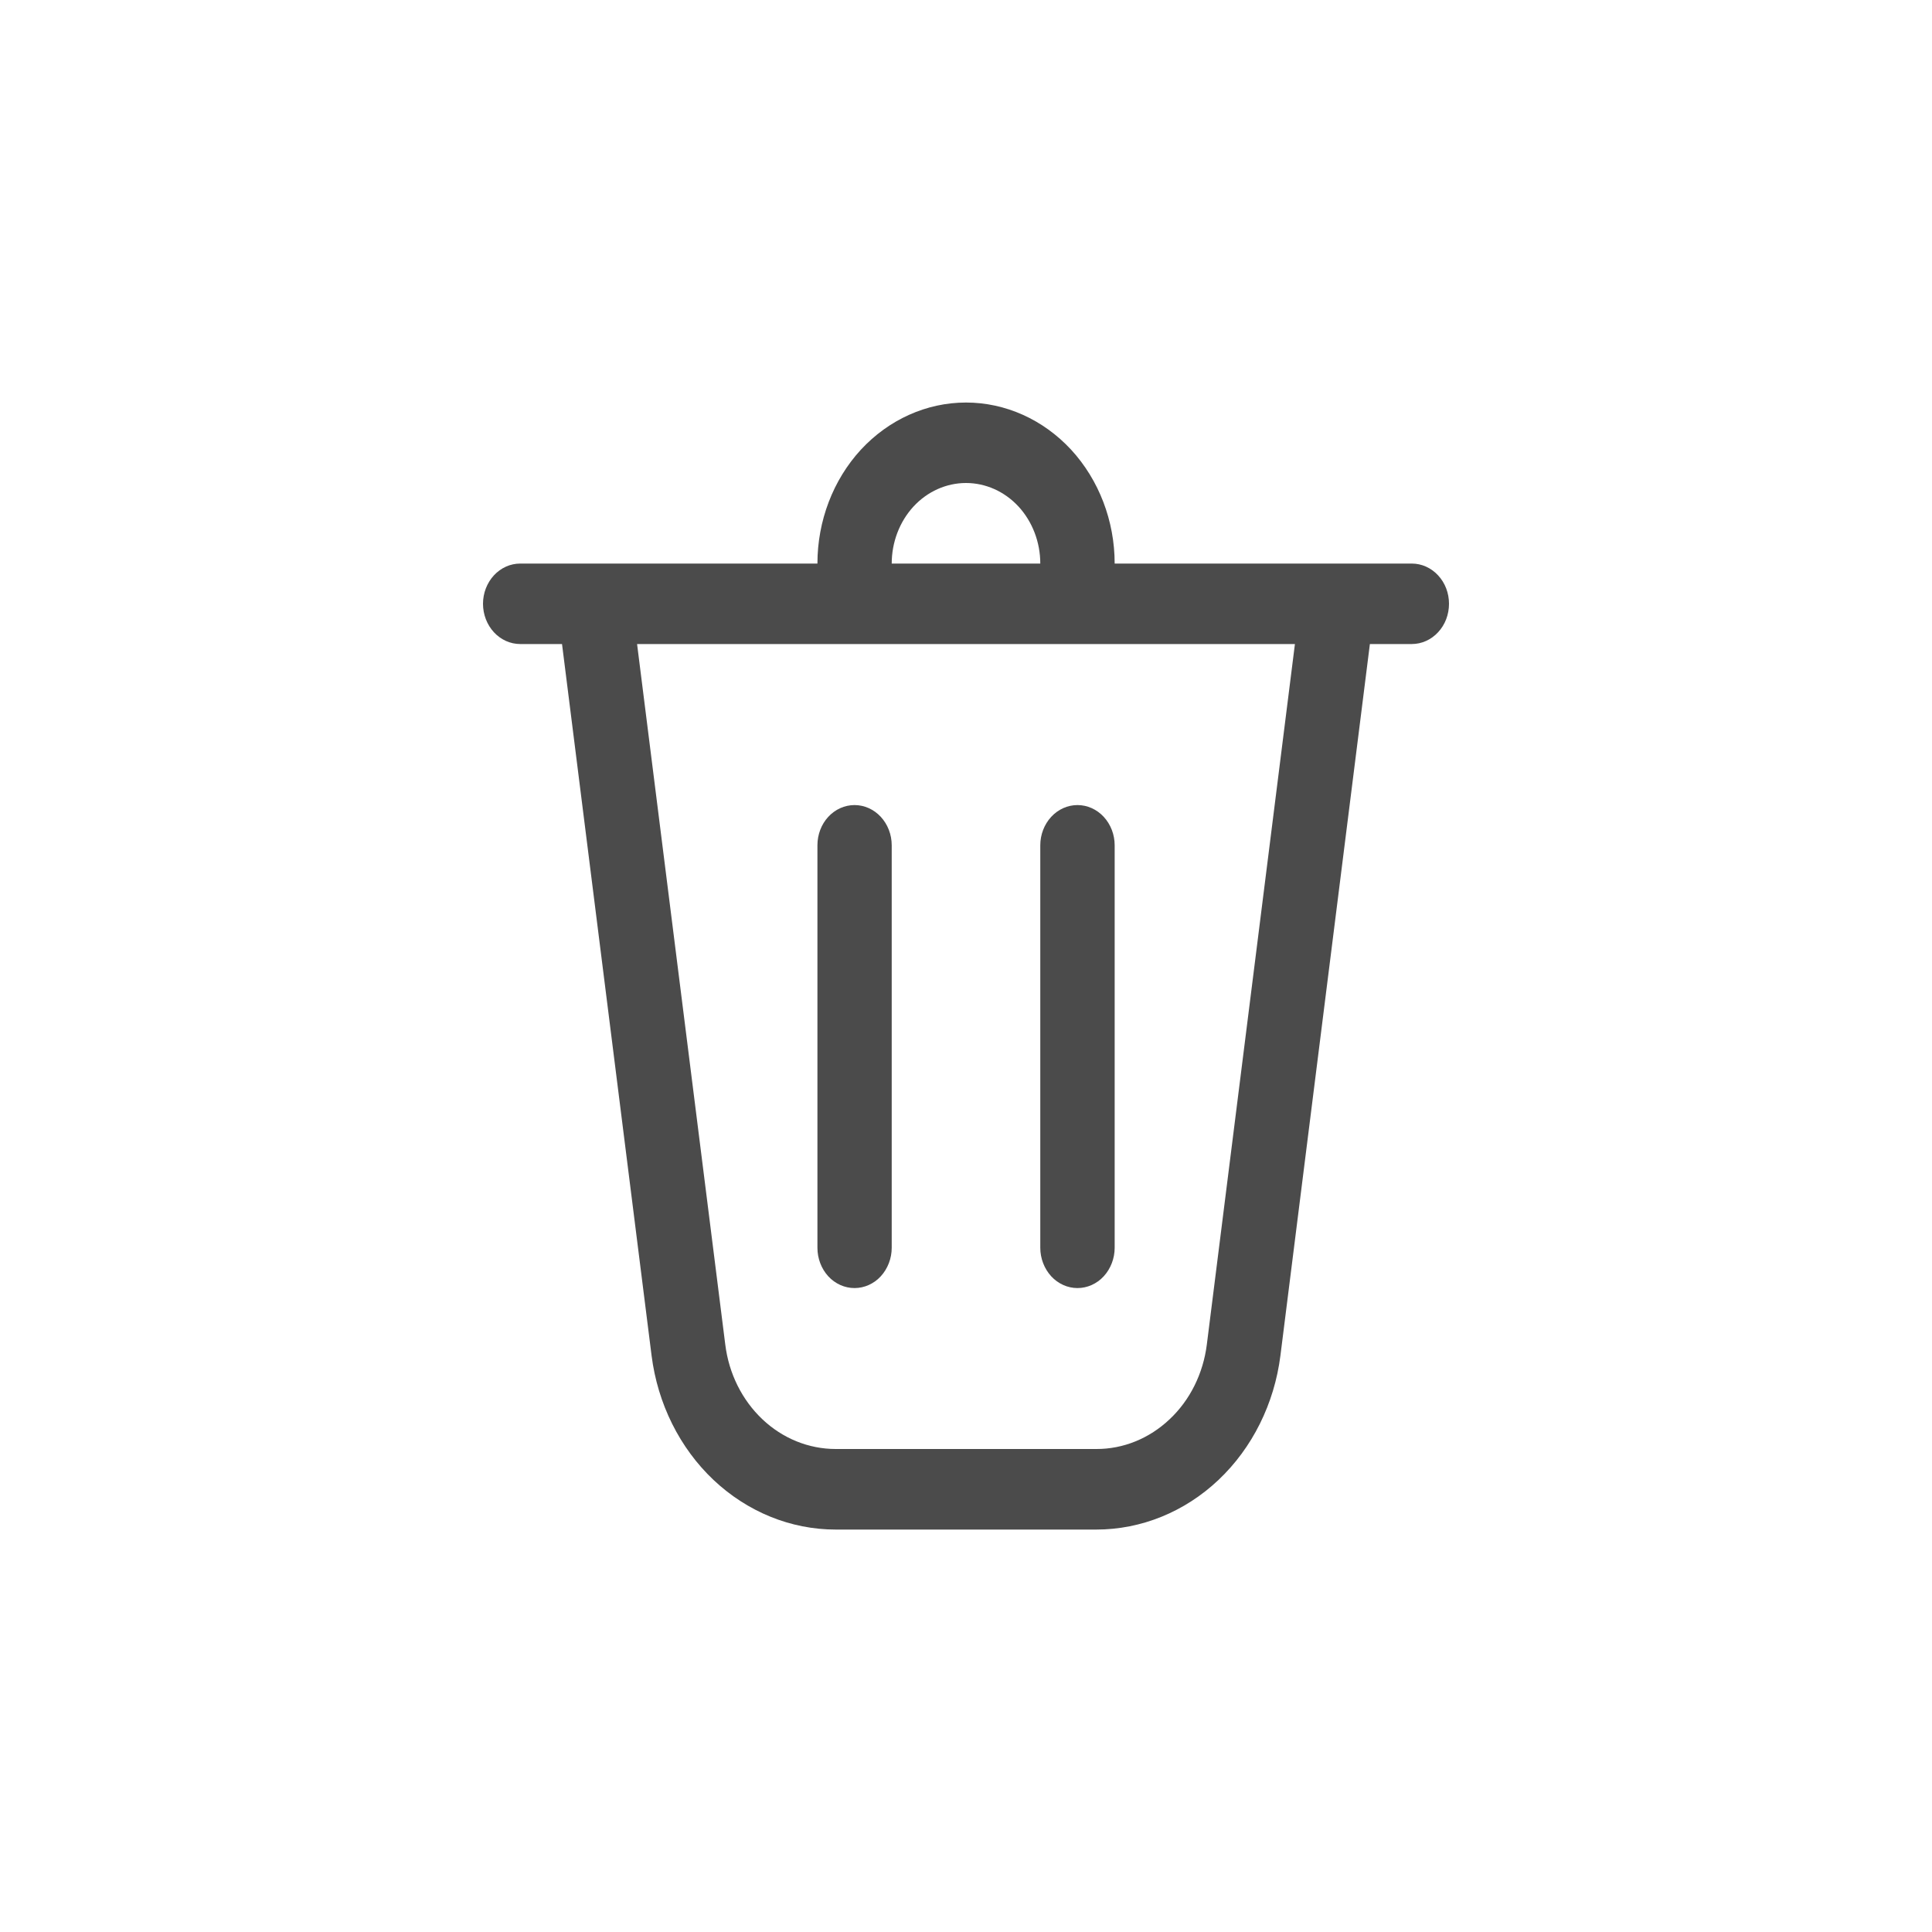 <svg width="20" height="20" viewBox="0 0 20 20" fill="none" xmlns="http://www.w3.org/2000/svg">
<path d="M9.231 5.834H10.769C10.769 5.613 10.688 5.401 10.544 5.244C10.4 5.088 10.204 5 10 5C9.796 5 9.6 5.088 9.456 5.244C9.312 5.401 9.231 5.613 9.231 5.834ZM8.462 5.834C8.462 5.392 8.624 4.968 8.912 4.655C9.201 4.343 9.592 4.167 10 4.167C10.408 4.167 10.799 4.343 11.088 4.655C11.376 4.968 11.539 5.392 11.539 5.834H14.615C14.717 5.834 14.815 5.878 14.887 5.956C14.96 6.034 15 6.14 15 6.25C15 6.361 14.96 6.467 14.887 6.545C14.815 6.623 14.717 6.667 14.615 6.667H14.181L13.255 14.032C13.192 14.531 12.964 14.989 12.614 15.32C12.264 15.651 11.814 15.834 11.349 15.834H8.651C8.186 15.834 7.737 15.651 7.386 15.32C7.036 14.989 6.808 14.531 6.745 14.032L5.818 6.667H5.385C5.283 6.667 5.185 6.623 5.113 6.545C5.041 6.467 5 6.361 5 6.25C5 6.14 5.041 6.034 5.113 5.956C5.185 5.878 5.283 5.834 5.385 5.834H8.462ZM9.231 8.75C9.231 8.64 9.19 8.534 9.118 8.456C9.046 8.378 8.948 8.334 8.846 8.334C8.744 8.334 8.646 8.378 8.574 8.456C8.502 8.534 8.462 8.64 8.462 8.75V12.917C8.462 13.027 8.502 13.133 8.574 13.212C8.646 13.29 8.744 13.334 8.846 13.334C8.948 13.334 9.046 13.29 9.118 13.212C9.19 13.133 9.231 13.027 9.231 12.917V8.75ZM11.154 8.334C11.256 8.334 11.354 8.378 11.426 8.456C11.498 8.534 11.539 8.64 11.539 8.75V12.917C11.539 13.027 11.498 13.133 11.426 13.212C11.354 13.29 11.256 13.334 11.154 13.334C11.052 13.334 10.954 13.29 10.882 13.212C10.81 13.133 10.769 13.027 10.769 12.917V8.75C10.769 8.64 10.81 8.534 10.882 8.456C10.954 8.378 11.052 8.334 11.154 8.334ZM7.508 13.919C7.545 14.219 7.682 14.493 7.892 14.692C8.102 14.891 8.372 15 8.651 15H11.349C11.628 15.001 11.898 14.891 12.108 14.692C12.319 14.494 12.455 14.219 12.493 13.919L13.405 6.667H6.595L7.508 13.919Z" fill="#4B4B4B"/>
</svg>
